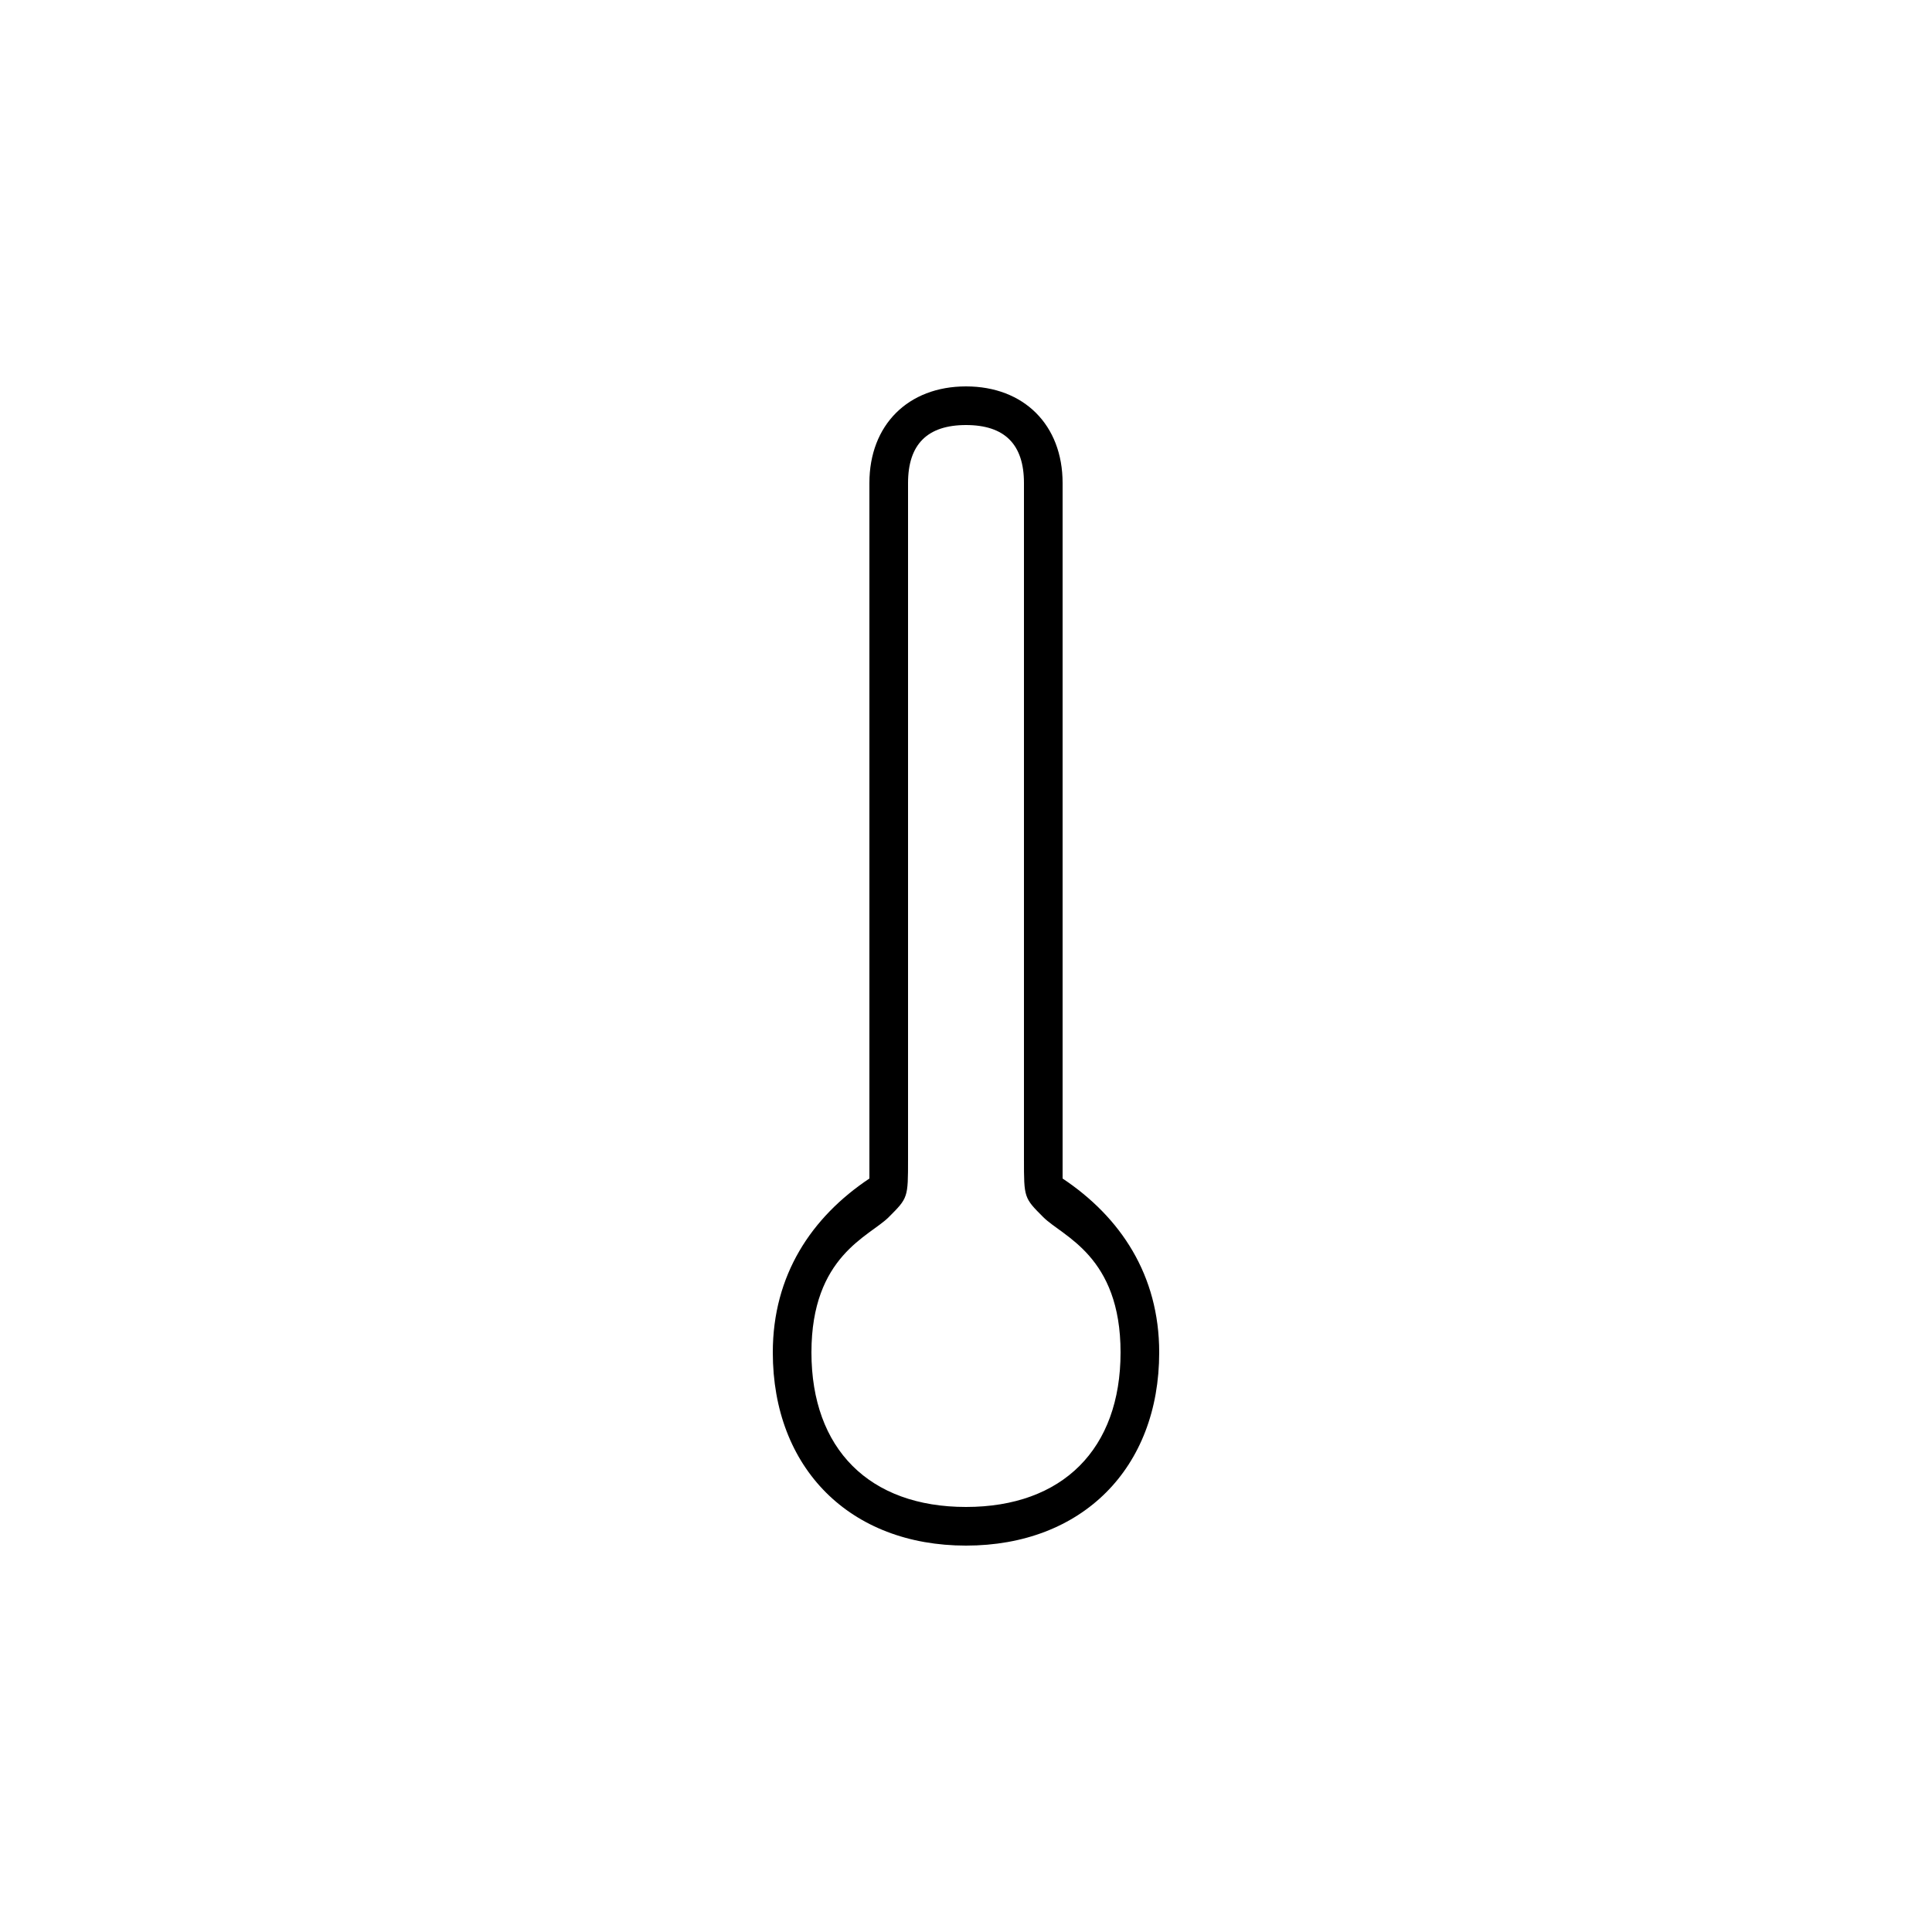 <svg version="1.1" xmlns="http://www.w3.org/2000/svg" viewBox="0 0 100 100"><path stroke="#000000" stroke-width="0" stroke-linejoin="round" stroke-linecap="round" fill="#000000" d="M 46 63 C 45 64 42 65 42 70 C 42 75 45 78 50 78 C 55 78 58 75 58 70 C 58 65 55 64 54 63 C 53 62 53 62 53 60 C 53 50 53 37 53 25 C 53 23 52 22 50 22 C 48 22 47 23 47 25 C 47 37 47 50 47 60 C 47 62 47 62 46 63 Z M 45 61 C 45 50 45 35 45 25 C 45 22 47 20 50 20 C 53 20 55 22 55 25 C 55 35 55 50 55 61 C 58 63 60 66 60 70 C 60 76 56 80 50 80 C 44 80 40 76 40 70 C 40 66 42 63 45 61 Z"></path></svg>